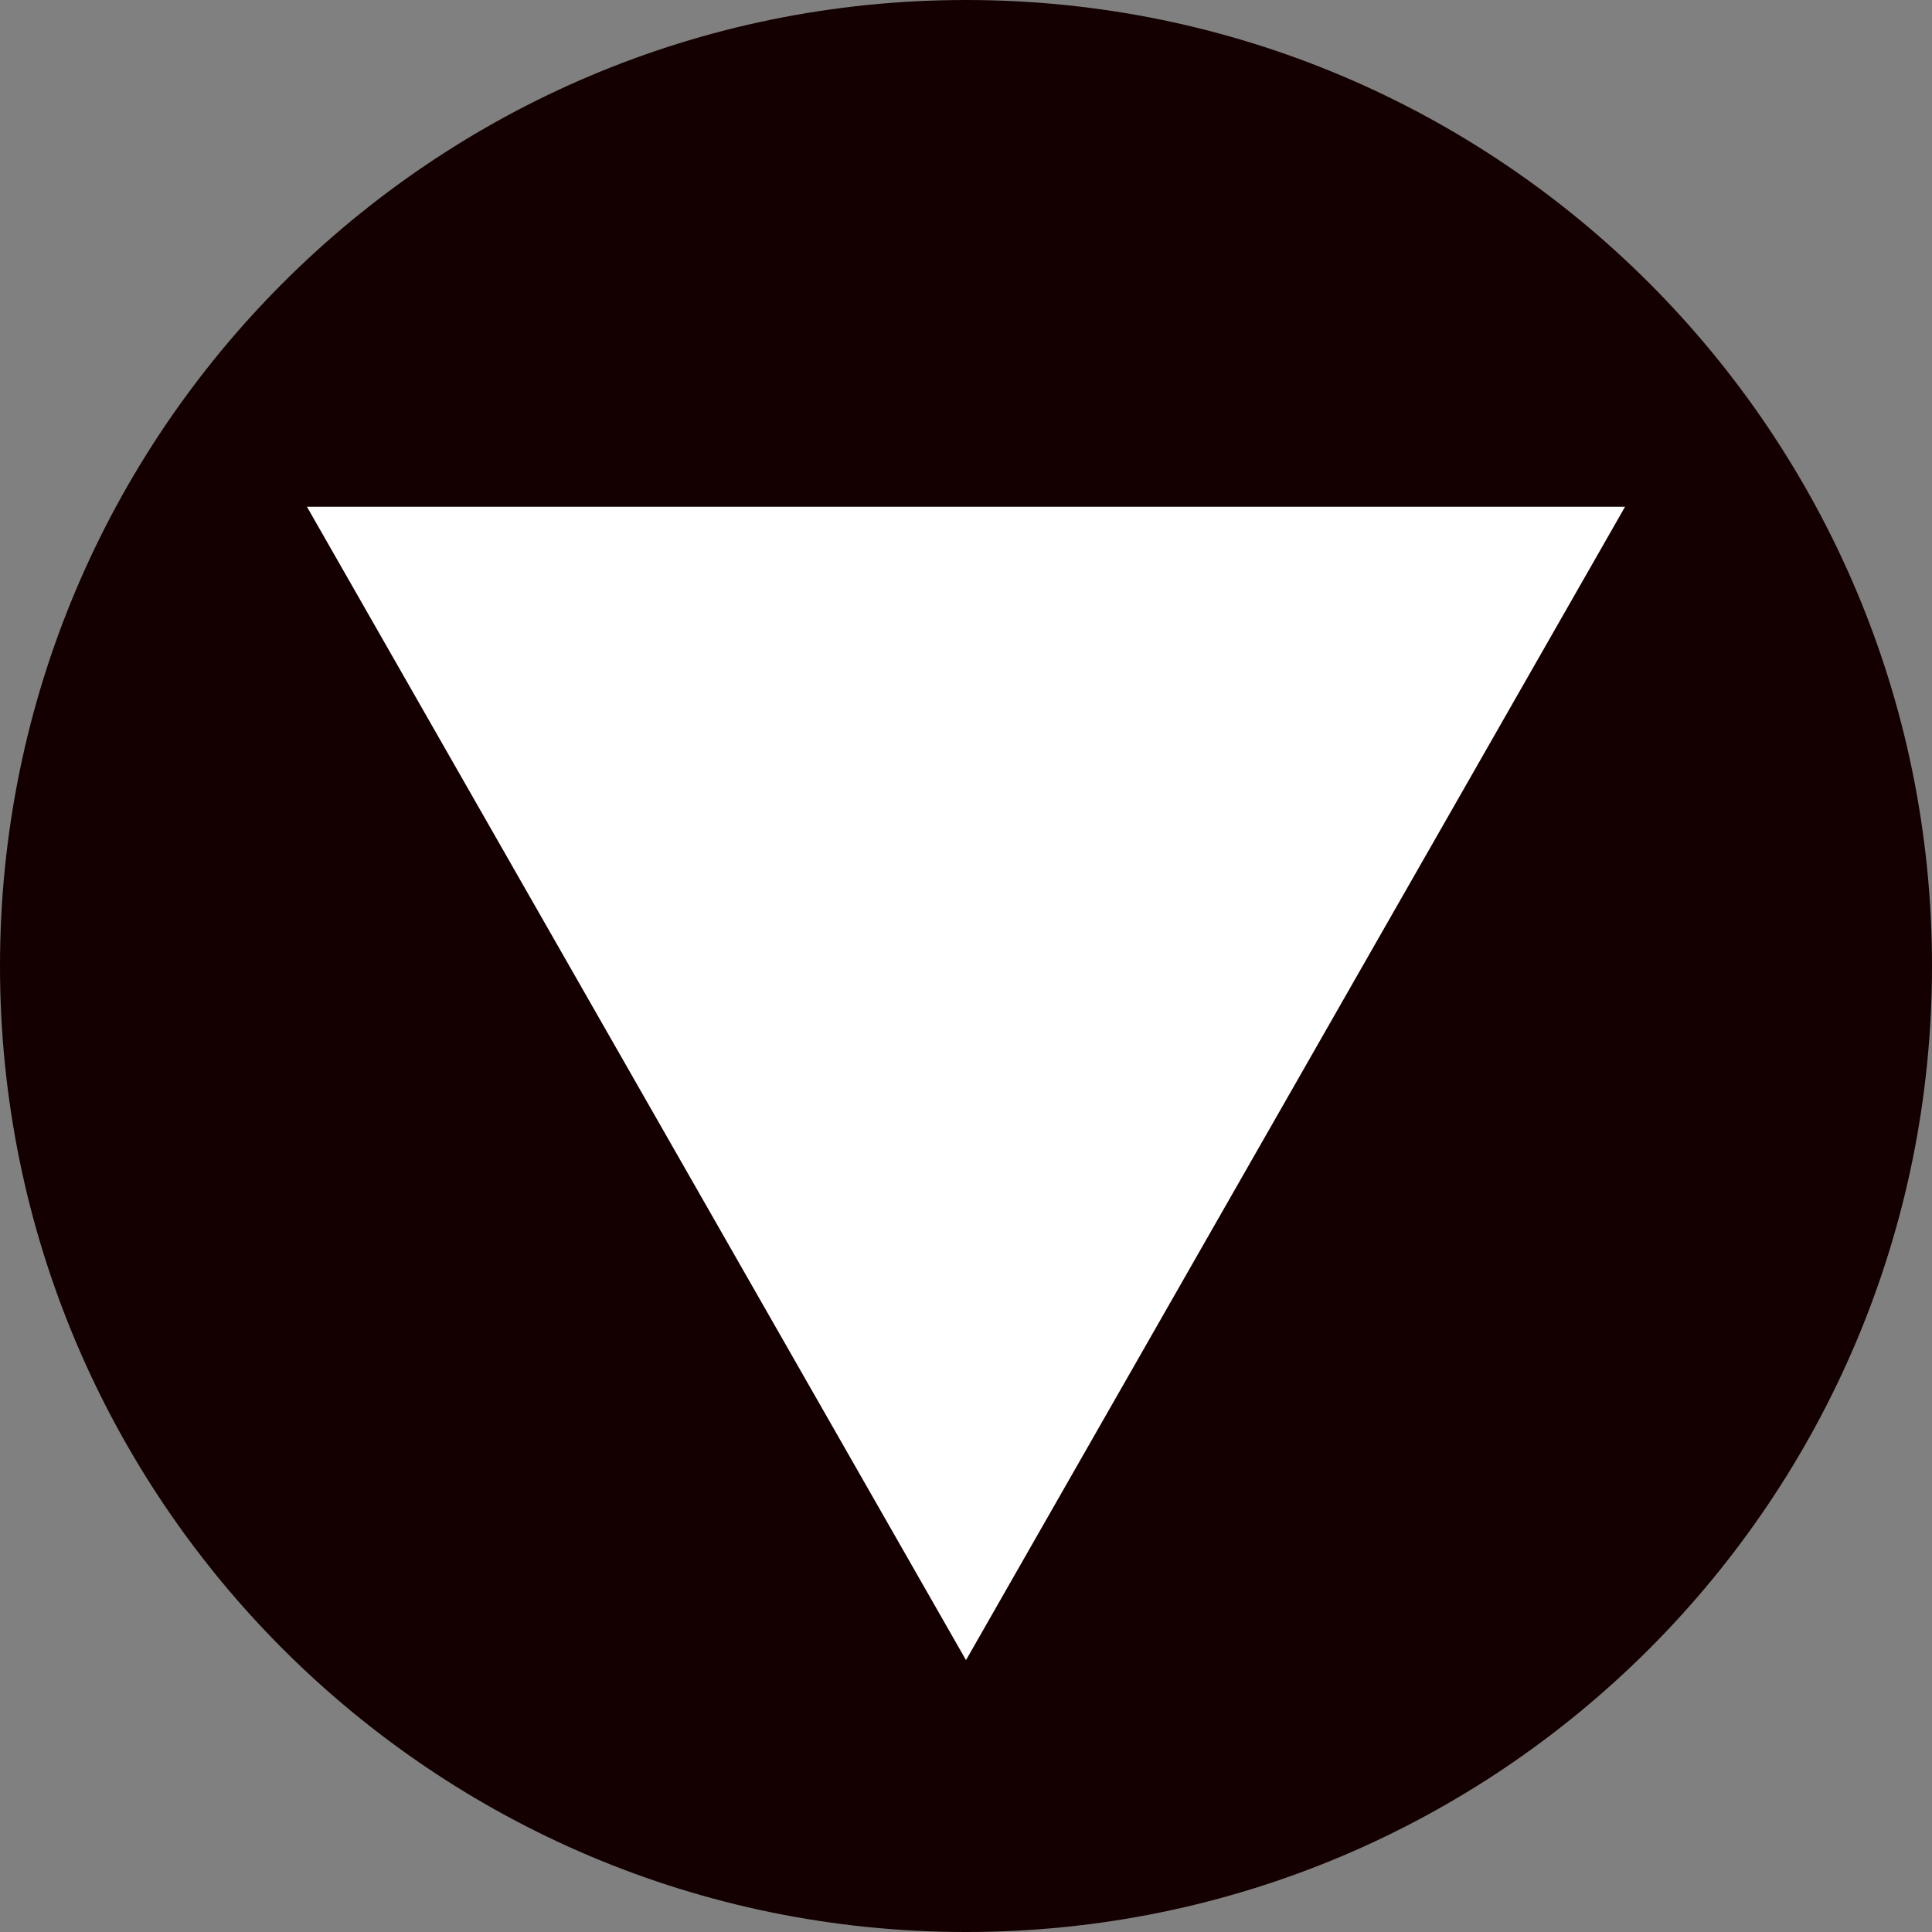 <svg xmlns="http://www.w3.org/2000/svg" xmlns:xlink="http://www.w3.org/1999/xlink" width="500" zoomAndPan="magnify" viewBox="0 0 375 375" height="500" preserveAspectRatio="xMidYMid meet" version="1.0"><rect x="0" y="0" width="375" height="375" fill="#808080" stroke="none"/><defs><clipPath id="ba6e5a1abd"><path d="M 187.5 0 C 83.945 0 0 83.945 0 187.5 C 0 291.055 83.945 375 187.5 375 C 291.055 375 375 291.055 375 187.5 C 375 83.945 291.055 0 187.5 0 Z M 187.5 0 " clip-rule="nonzero"/></clipPath><clipPath id="7220aaa8e5"><path d="M 0 0 L 375 0 L 375 375 L 0 375 Z M 0 0 " clip-rule="nonzero"/></clipPath><clipPath id="249e9b479e"><path d="M 187.5 0 C 83.945 0 0 83.945 0 187.5 C 0 291.055 83.945 375 187.5 375 C 291.055 375 375 291.055 375 187.5 C 375 83.945 291.055 0 187.5 0 Z M 187.5 0 " clip-rule="nonzero"/></clipPath><clipPath id="37eae2442f"><rect x="0" width="375" y="0" height="375"/></clipPath><clipPath id="b74479a8ef"><path d="M 59.578 98.359 L 315.797 98.359 L 315.797 322.227 L 59.578 322.227 Z M 59.578 98.359 " clip-rule="nonzero"/></clipPath><clipPath id="13cfb99567"><path d="M 187.5 322.227 L 315.422 98.359 L 59.578 98.359 Z M 187.5 322.227 " clip-rule="nonzero"/></clipPath><clipPath id="b8c8a32cd9"><path d="M 0.578 0.359 L 256.602 0.359 L 256.602 224.227 L 0.578 224.227 Z M 0.578 0.359 " clip-rule="nonzero"/></clipPath><clipPath id="6f9d371d70"><path d="M 128.5 224.227 L 256.422 0.359 L 0.578 0.359 Z M 128.5 224.227 " clip-rule="nonzero"/></clipPath><clipPath id="032bc3add9"><rect x="0" width="257" y="0" height="225"/></clipPath></defs><g clip-path="url(#ba6e5a1abd)"><g transform="matrix(1, 0, 0, 1, 0, 0)"><g clip-path="url(#37eae2442f)"><g clip-path="url(#7220aaa8e5)"><g clip-path="url(#249e9b479e)"><rect x="-82.5" width="540" fill="#140000" height="540" y="-82.5" fill-opacity="1"/></g></g></g></g></g><g clip-path="url(#b74479a8ef)"><g clip-path="url(#13cfb99567)"><g transform="matrix(1, 0, 0, 1, 59, 98)"><g clip-path="url(#032bc3add9)"><g clip-path="url(#b8c8a32cd9)"><g clip-path="url(#6f9d371d70)"><path fill="#ffffff" d="M 0.578 0.359 L 256.797 0.359 L 256.797 224.227 L 0.578 224.227 Z M 0.578 0.359 " fill-opacity="1" fill-rule="nonzero"/></g></g></g></g></g></g></svg>